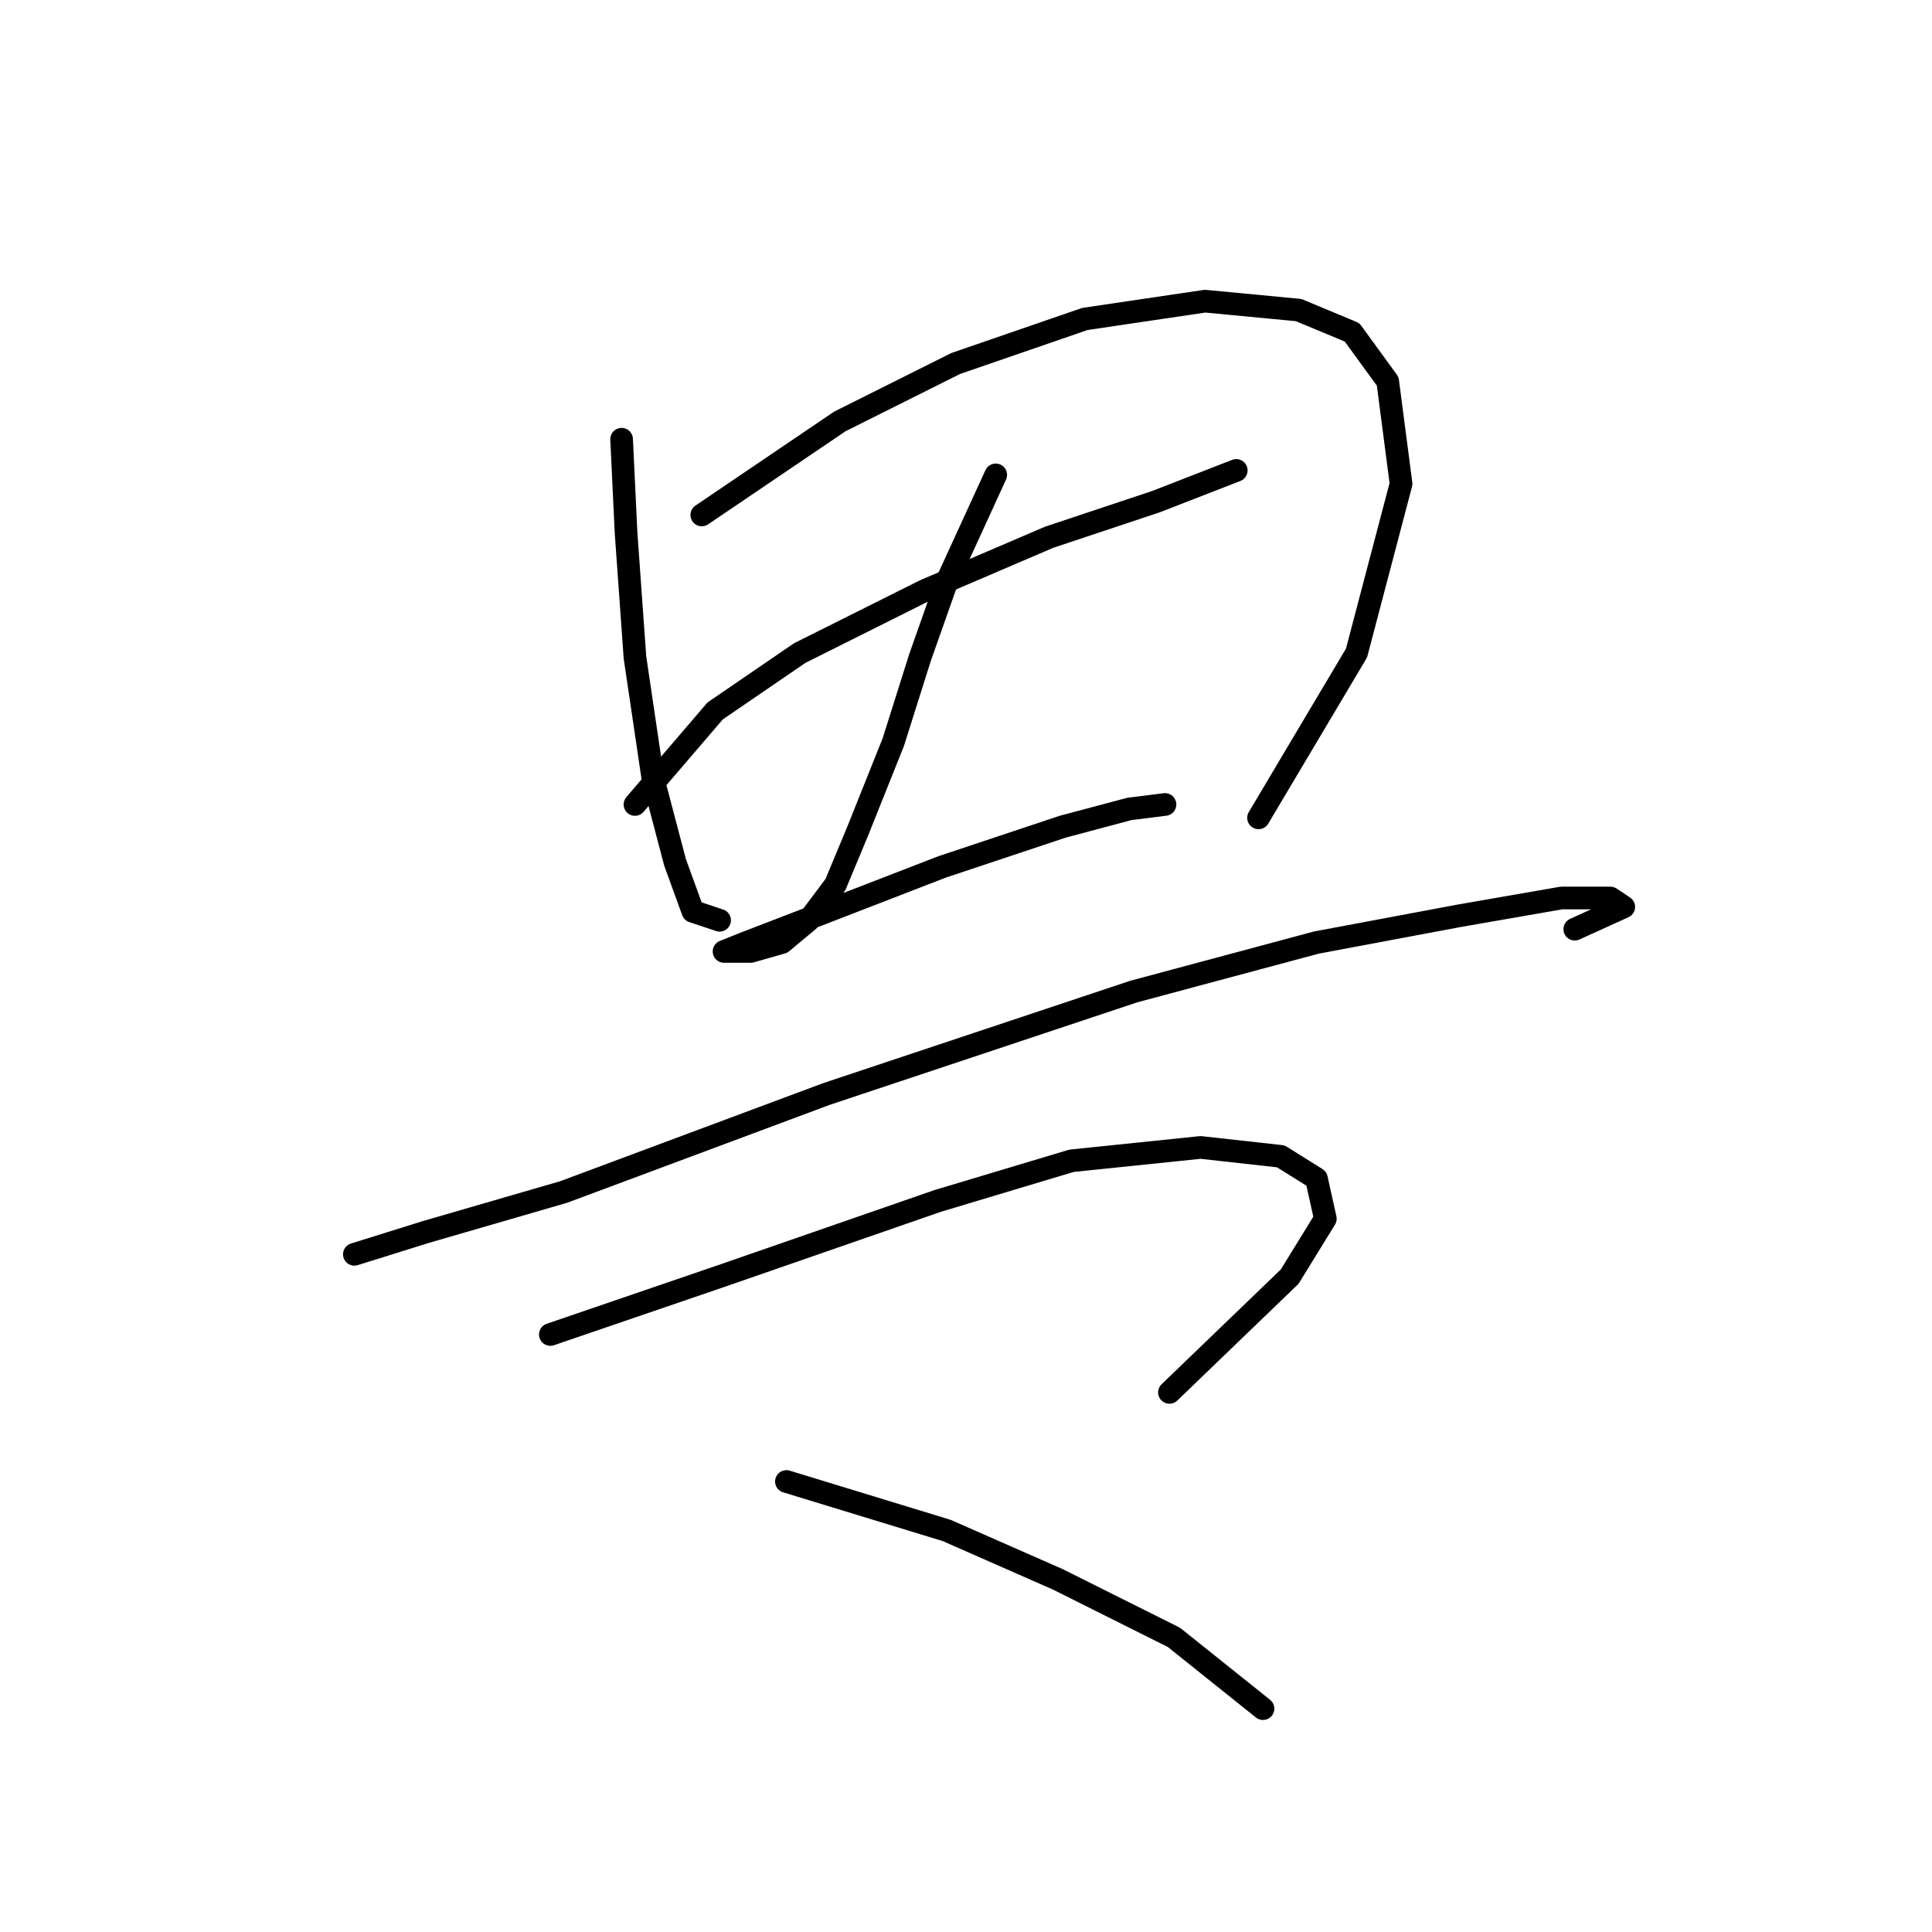 <?xml version="1.0" standalone="no"?>
    <svg width="256" height="256" xmlns="http://www.w3.org/2000/svg" version="1.1">
    <polyline stroke="black" stroke-width="3" stroke-linecap="round" fill="transparent" stroke-linejoin="round" points="82.366 58.201 82.956 70.595 84.136 87.12 86.497 103.055 89.448 114.269 91.809 120.761 95.35 121.941 95.35 121.941 " />
        <polyline stroke="black" stroke-width="3" stroke-linecap="round" fill="transparent" stroke-linejoin="round" points="92.989 68.235 111.285 55.841 126.63 48.168 143.745 42.266 159.68 39.906 172.074 41.086 179.156 44.037 183.878 50.529 185.648 64.103 179.746 86.53 166.762 108.367 166.762 108.367 " />
        <polyline stroke="black" stroke-width="3" stroke-linecap="round" fill="transparent" stroke-linejoin="round" points="84.136 106.597 94.76 94.203 105.973 86.53 122.498 78.268 139.024 71.185 153.188 66.464 163.811 62.333 163.811 62.333 " />
        <polyline stroke="black" stroke-width="3" stroke-linecap="round" fill="transparent" stroke-linejoin="round" points="131.941 62.923 125.449 77.087 121.908 87.12 118.367 98.334 113.646 110.138 110.695 117.22 107.154 121.941 103.612 124.892 99.481 126.073 96.53 126.073 95.94 126.073 98.891 124.892 106.563 121.941 124.859 114.859 140.794 109.547 149.647 107.187 154.368 106.597 154.368 106.597 " />
        <polyline stroke="black" stroke-width="3" stroke-linecap="round" fill="transparent" stroke-linejoin="round" points="46.955 166.205 56.398 163.254 74.693 157.943 109.514 144.959 150.237 131.384 174.435 124.892 193.321 121.351 206.895 118.99 213.387 118.99 215.157 120.171 208.665 123.122 208.665 123.122 " />
        <polyline stroke="black" stroke-width="3" stroke-linecap="round" fill="transparent" stroke-linejoin="round" points="72.923 176.828 95.35 169.156 124.269 159.123 141.974 153.811 159.09 152.041 169.713 153.221 174.435 156.172 175.615 161.484 170.893 169.156 154.958 184.501 154.958 184.501 " />
        <polyline stroke="black" stroke-width="3" stroke-linecap="round" fill="transparent" stroke-linejoin="round" points="104.203 196.305 125.449 202.797 140.204 209.289 155.549 216.961 167.352 226.404 167.352 226.404 " />
        </svg>